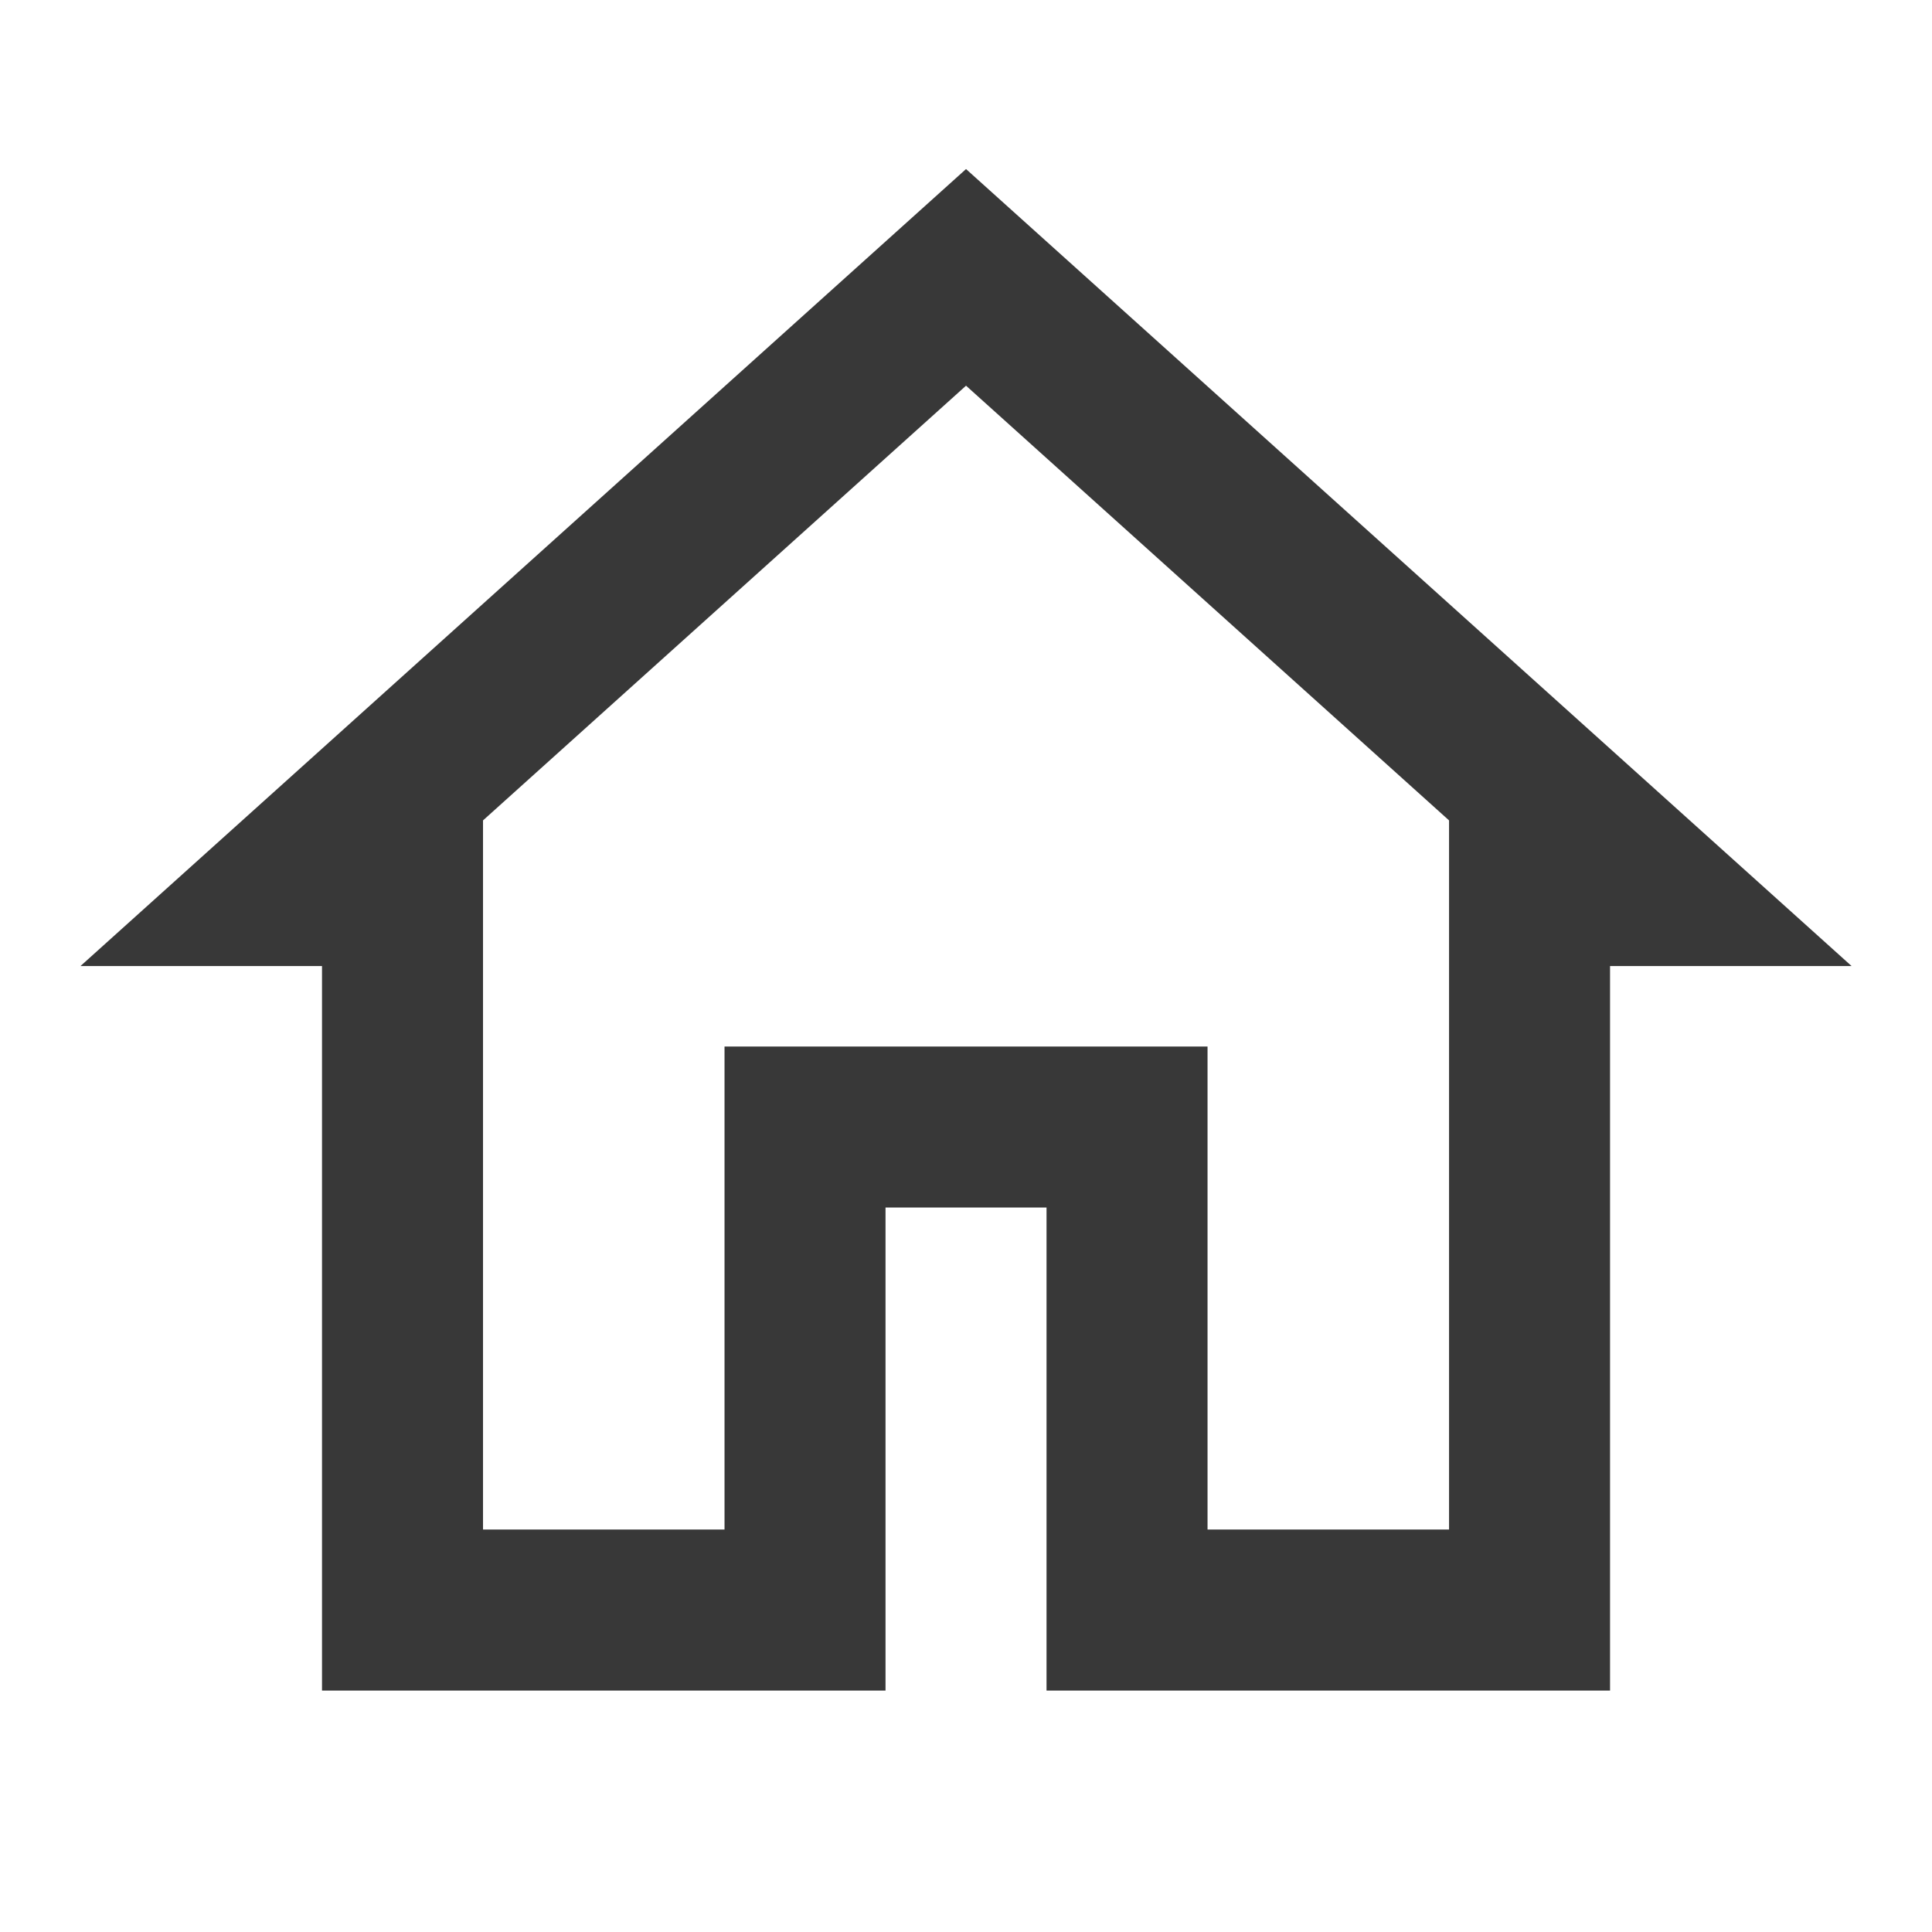 <svg xmlns="http://www.w3.org/2000/svg" xmlns:xlink="http://www.w3.org/1999/xlink" viewBox="0,0,256,256" width="24px" height="24px" fill-rule="nonzero"><g fill="#383838" fill-rule="nonzero" stroke="none" stroke-width="1" stroke-linecap="butt" stroke-linejoin="miter" stroke-miterlimit="10" stroke-dasharray="" stroke-dashoffset="0" font-family="none" font-weight="none" font-size="none" text-anchor="none" style="mix-blend-mode: normal"><g transform="scale(10.667,10.667)"><path d="M12,2.1l-11,9.9h3v9h7v-6h2v6h7v-9h3zM12,4.791l6,5.4v0.809v8h-3v-6h-6v6h-3v-8.809z"></path></g></g></svg>